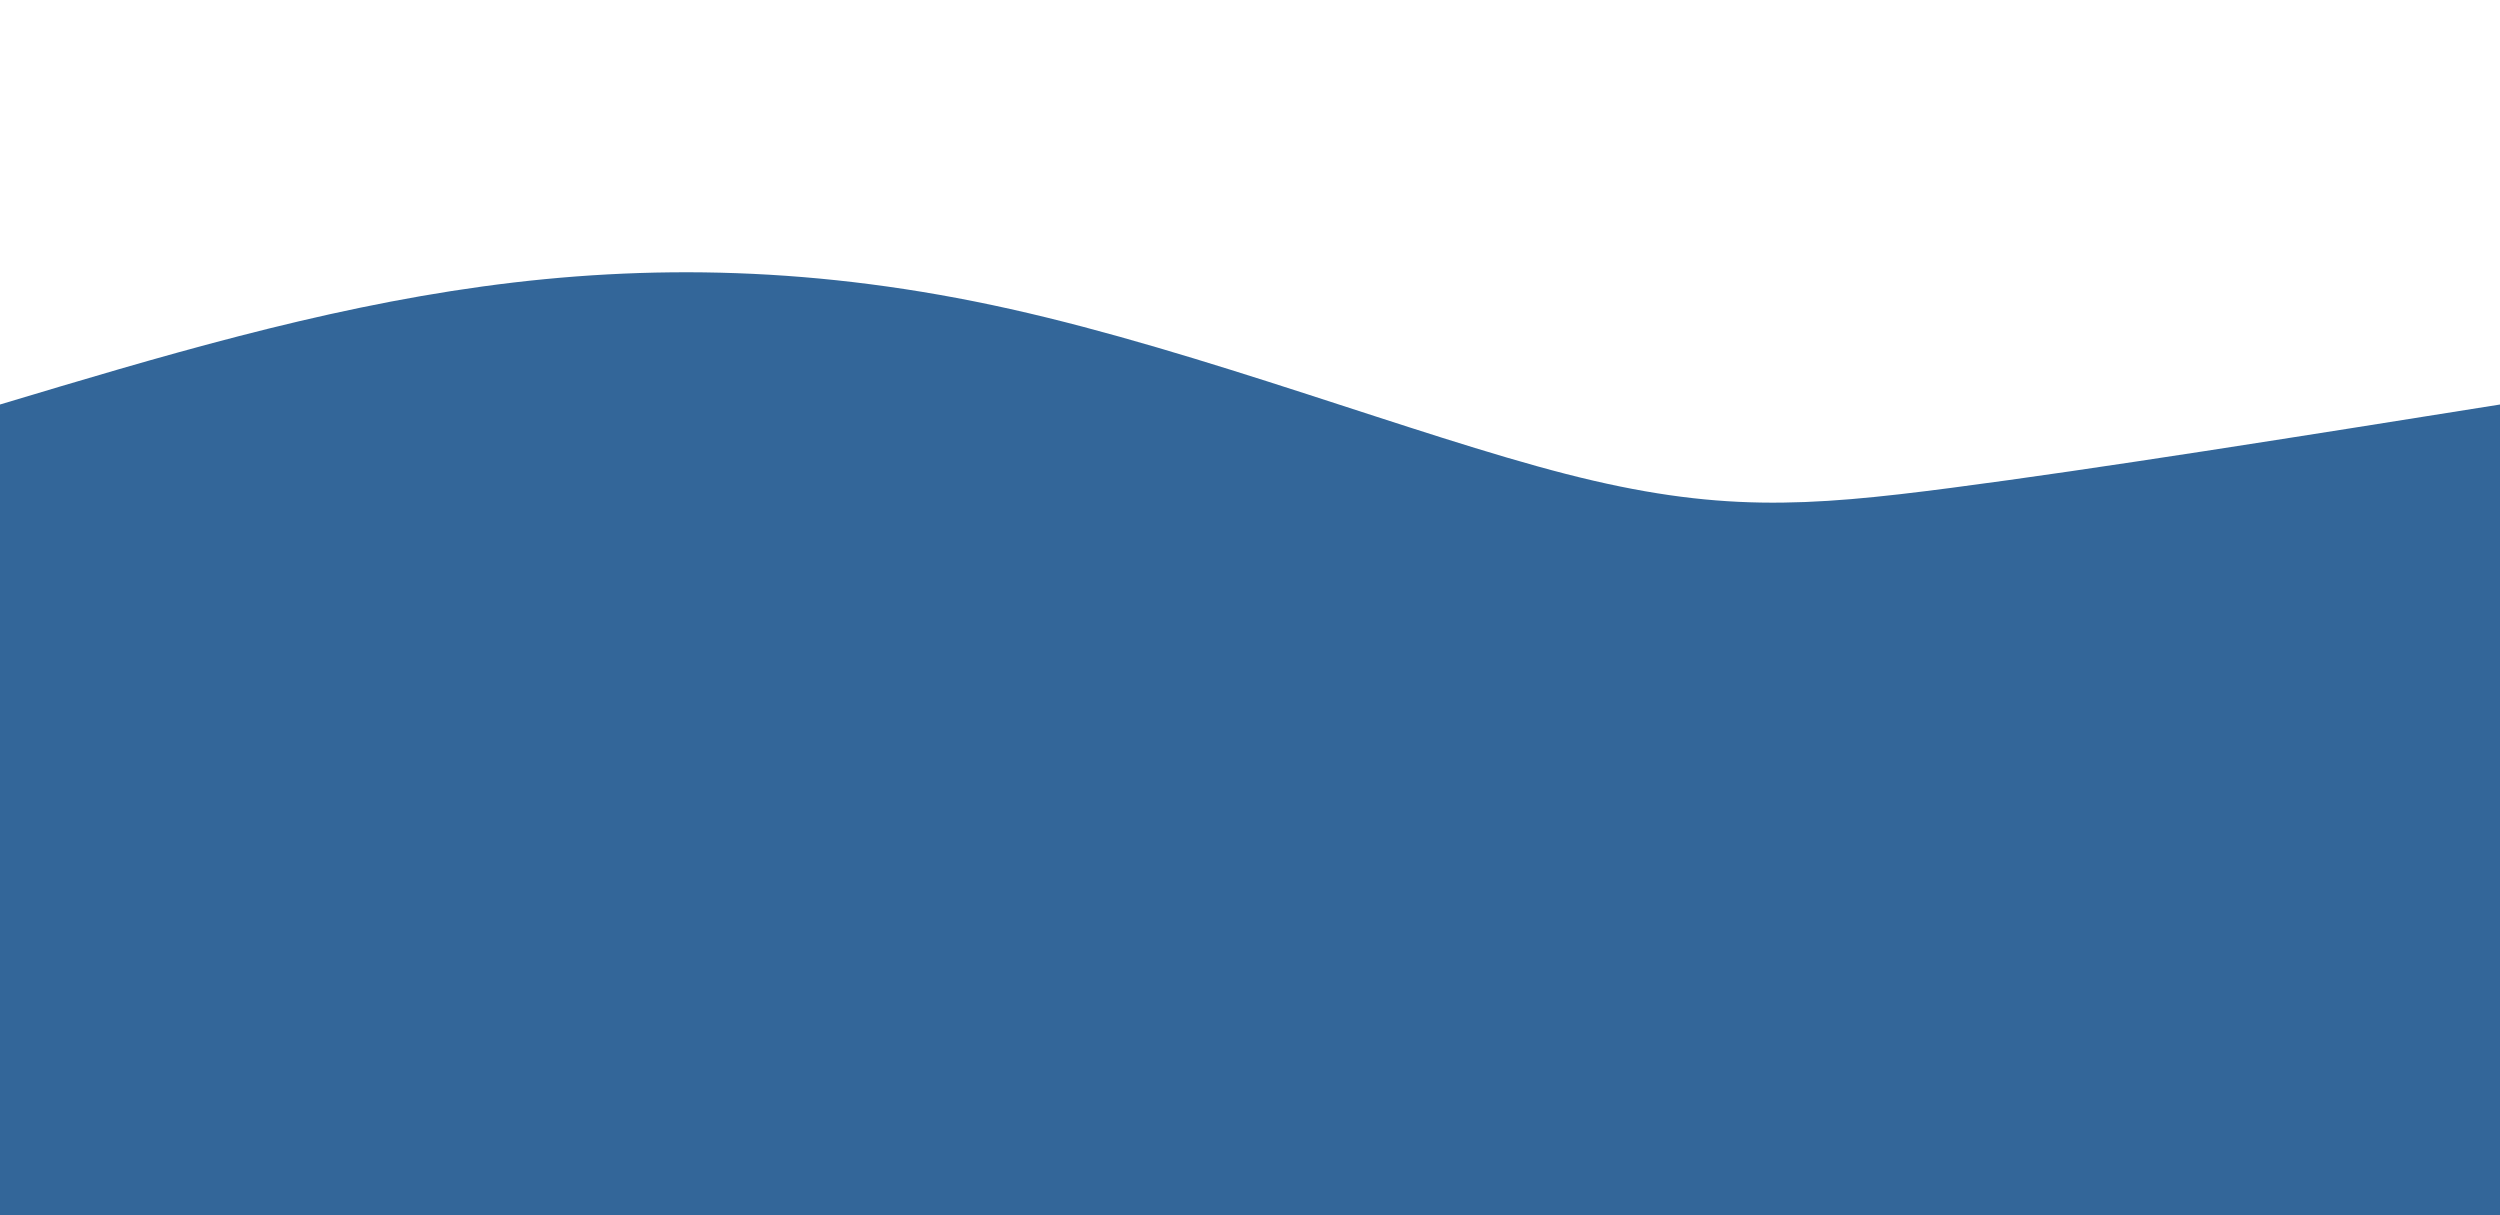 <svg height="100%" width="100%" id="bg-svg" viewBox="0 0 1440 700" xmlns="http://www.w3.org/2000/svg" class="transition duration-300 ease-in-out delay-150"><path d="M 0,700 C 0,700 0,233 0,233 C 91.502,205.526 183.005,178.053 278,165 C 372.995,151.947 471.483,153.316 582,178 C 692.517,202.684 815.062,250.684 902,273 C 988.938,295.316 1040.268,291.947 1124,281 C 1207.732,270.053 1323.866,251.526 1440,233 C 1440,233 1440,700 1440,700 Z" stroke="none" stroke-width="0" fill="#33669988" class="transition-all duration-300 ease-in-out delay-150"></path><path d="M 0,700 C 0,700 0,466 0,466 C 78.478,465.78 156.957,465.56 254,486 C 351.043,506.44 466.651,547.541 561,540 C 655.349,532.459 728.44,476.278 834,474 C 939.56,471.722 1077.589,523.349 1184,531 C 1290.411,538.651 1365.206,502.325 1440,466 C 1440,466 1440,700 1440,700 Z" stroke="none" stroke-width="0" fill="#336699ff" class="transition-all duration-300 ease-in-out delay-150"></path></svg>